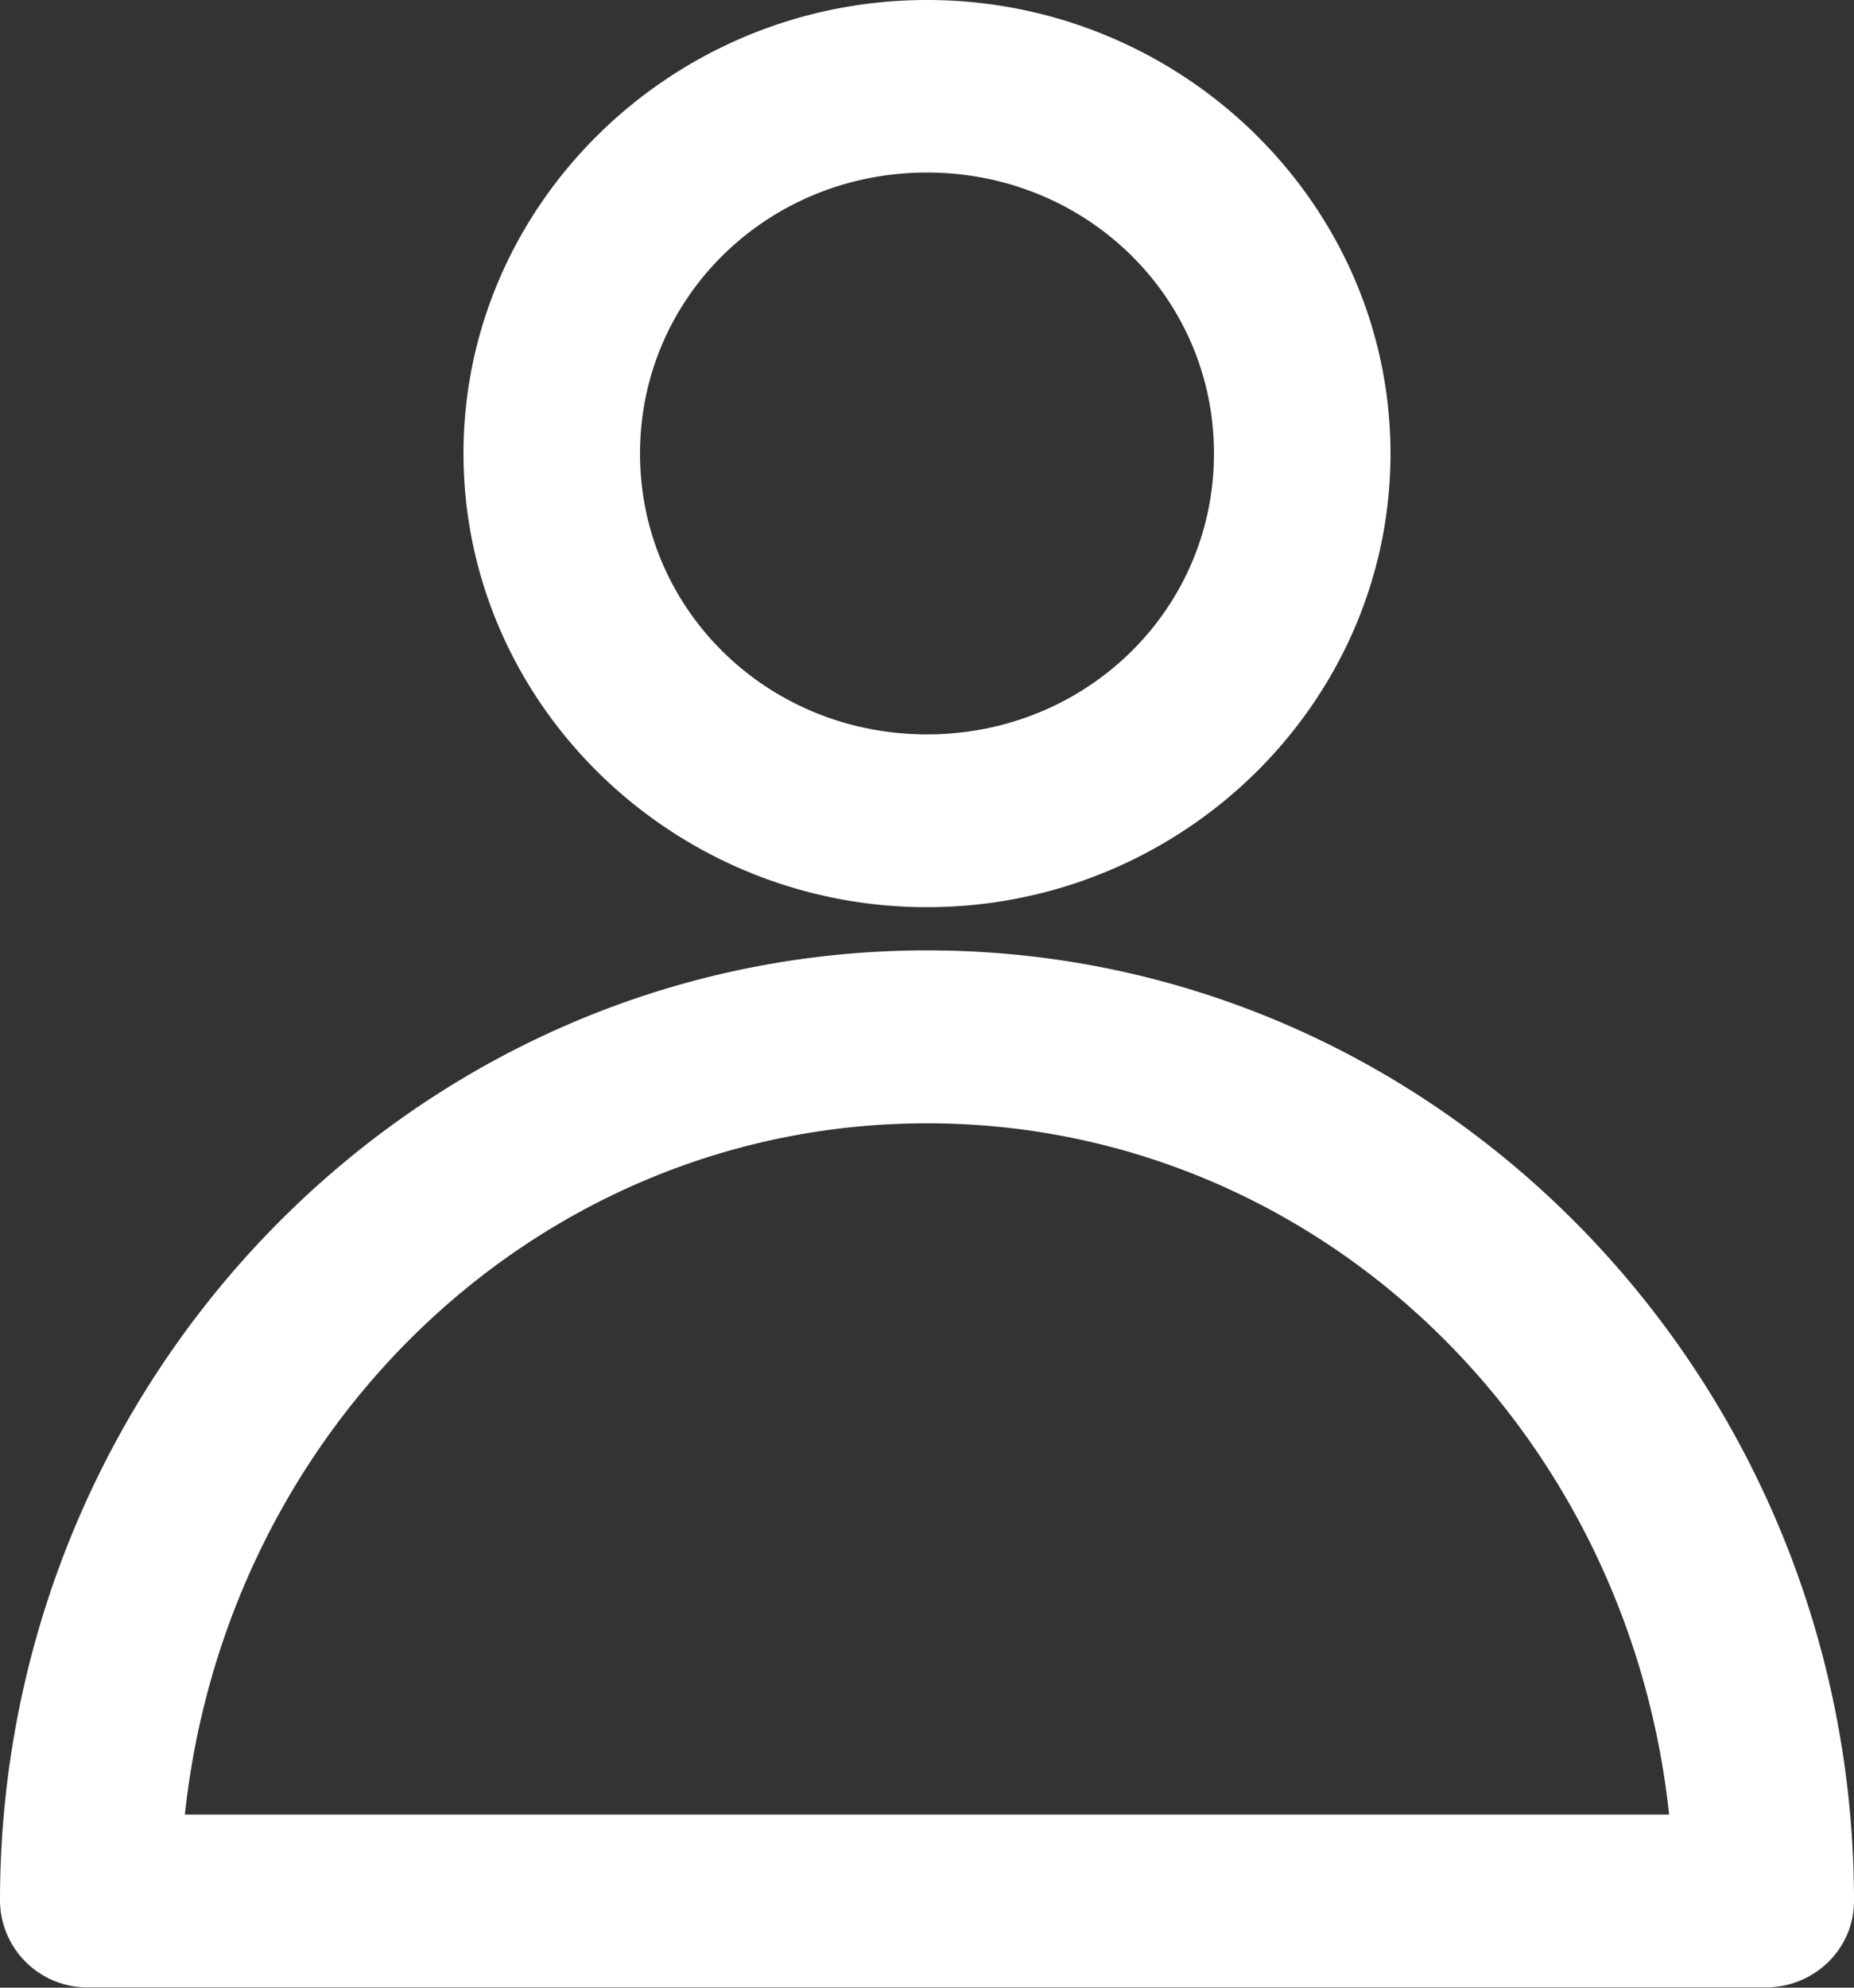 <svg xmlns="http://www.w3.org/2000/svg" width="14" height="15" viewBox="0 0 14 15"><rect x="0" y="0" width="14" height="15" fill="#333333" stroke="none"/><g><g><path fill="#fff" d="M10.5 3.422c0 1.884-1.575 3.424-3.5 3.424s-3.5-1.54-3.5-3.424C3.5 1.54 5.075 0 7 0s3.5 1.54 3.5 3.423zm-5.667 0c0 1.179.962 2.12 2.167 2.12 1.204 0 2.167-.941 2.167-2.12 0-1.178-.963-2.12-2.167-2.12-1.205 0-2.167.942-2.167 2.12zM14 14.347c0 .36-.299.651-.667.651H.667A.66.66 0 0 1 0 14.347c0-3.937 3.123-7.175 7-7.175s7 3.238 7 7.175zm-12.604-.653h11.208C12.288 10.744 9.905 8.477 7 8.477c-2.905 0-5.288 2.267-5.604 5.217z"/></g></g></svg>